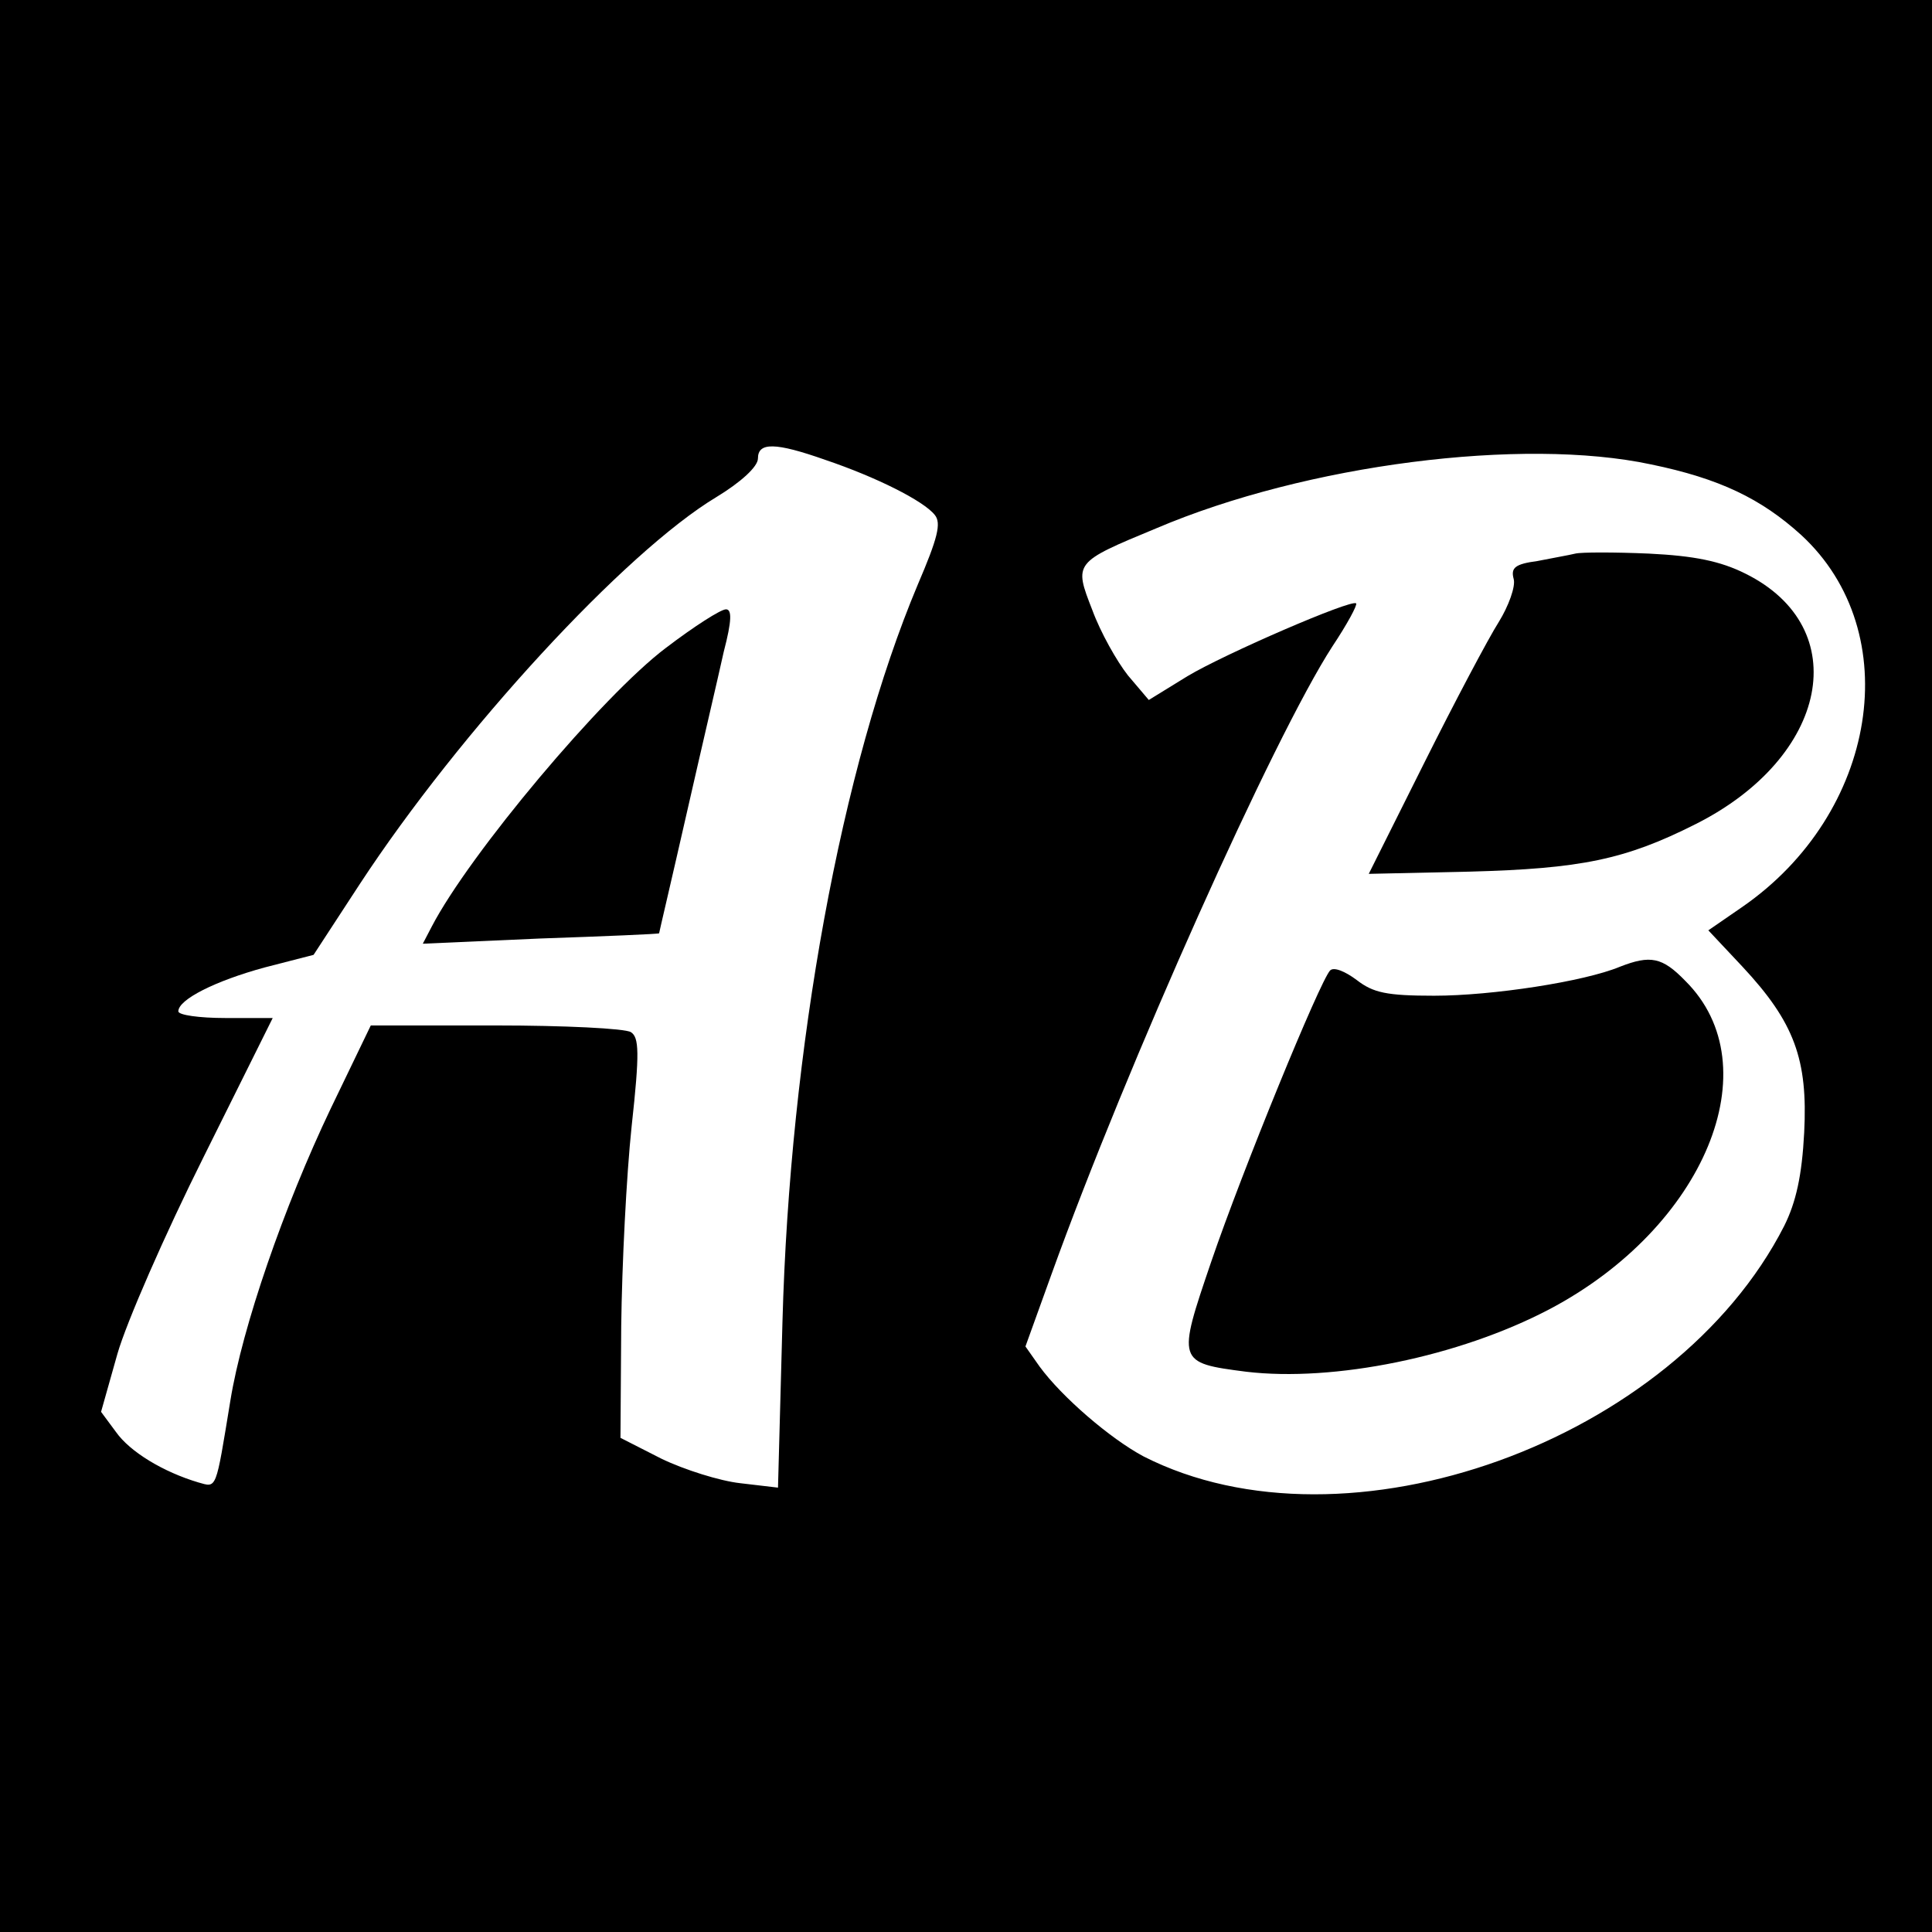 <?xml version="1.0" standalone="no"?>
<!DOCTYPE svg PUBLIC "-//W3C//DTD SVG 20010904//EN"
 "http://www.w3.org/TR/2001/REC-SVG-20010904/DTD/svg10.dtd">
<svg version="1.0" xmlns="http://www.w3.org/2000/svg"
 width="260pt" height="260pt" viewBox="0 0 260 260"
 preserveAspectRatio="xMidYMid meet">
<g transform="translate(0,260) scale(0.1,-0.1)"
fill="#000000" stroke="none">
<path d="M0 1300 l0 -1300 1300 0 1300 0 0 1300 0 1300 -1300 0 -1300 0 0
-1300z m1111 681 c68 -23 132 -55 147 -74 9 -11 4 -31 -23 -94 -103 -245 -172
-624 -182 -992 l-6 -223 -51 6 c-27 3 -75 18 -106 33 l-55 28 1 150 c1 83 7
203 14 269 11 100 10 120 -1 127 -8 5 -90 9 -182 9 l-168 0 -54 -112 c-63
-132 -119 -294 -135 -393 -20 -122 -18 -117 -43 -110 -47 14 -92 41 -111 68
l-20 27 22 78 c12 42 64 161 116 265 l93 187 -64 0 c-35 0 -63 4 -63 9 0 16
50 41 116 59 l66 17 62 95 c135 206 357 447 480 521 33 20 56 41 56 52 0 22
23 22 91 -2z m1111 -6 c92 -19 148 -46 202 -95 142 -131 103 -375 -80 -501
l-45 -31 46 -49 c70 -75 88 -125 83 -223 -3 -58 -11 -94 -27 -126 -148 -290
-589 -449 -862 -310 -45 24 -110 80 -140 121 l-19 27 35 97 c102 283 299 723
378 845 20 30 34 56 32 58 -6 6 -177 -68 -227 -98 l-52 -32 -28 33 c-15 19
-37 58 -48 88 -25 64 -25 64 86 110 202 86 493 123 666 86z"/>
<path d="M896 1728 c-85 -64 -264 -277 -315 -375 l-12 -23 158 7 c87 3 159 6
160 7 0 1 17 73 37 161 20 88 43 186 50 218 11 42 11 57 3 57 -7 0 -43 -23
-81 -52z"/>
<path d="M2120 1855 c-8 -2 -31 -6 -51 -10 -30 -4 -36 -9 -32 -24 3 -10 -7
-37 -20 -58 -14 -22 -59 -107 -100 -189 l-75 -150 136 3 c149 4 209 16 304 64
179 90 214 264 67 337 -34 17 -69 24 -130 27 -46 2 -91 2 -99 0z"/>
<path d="M2180 1299 c-48 -20 -172 -39 -250 -39 -64 0 -82 4 -104 21 -16 12
-31 18 -36 13 -14 -15 -118 -269 -160 -392 -46 -135 -46 -136 47 -148 118 -14
286 20 408 84 209 110 299 327 183 442 -31 32 -47 35 -88 19z"/>
</g>
</svg>
